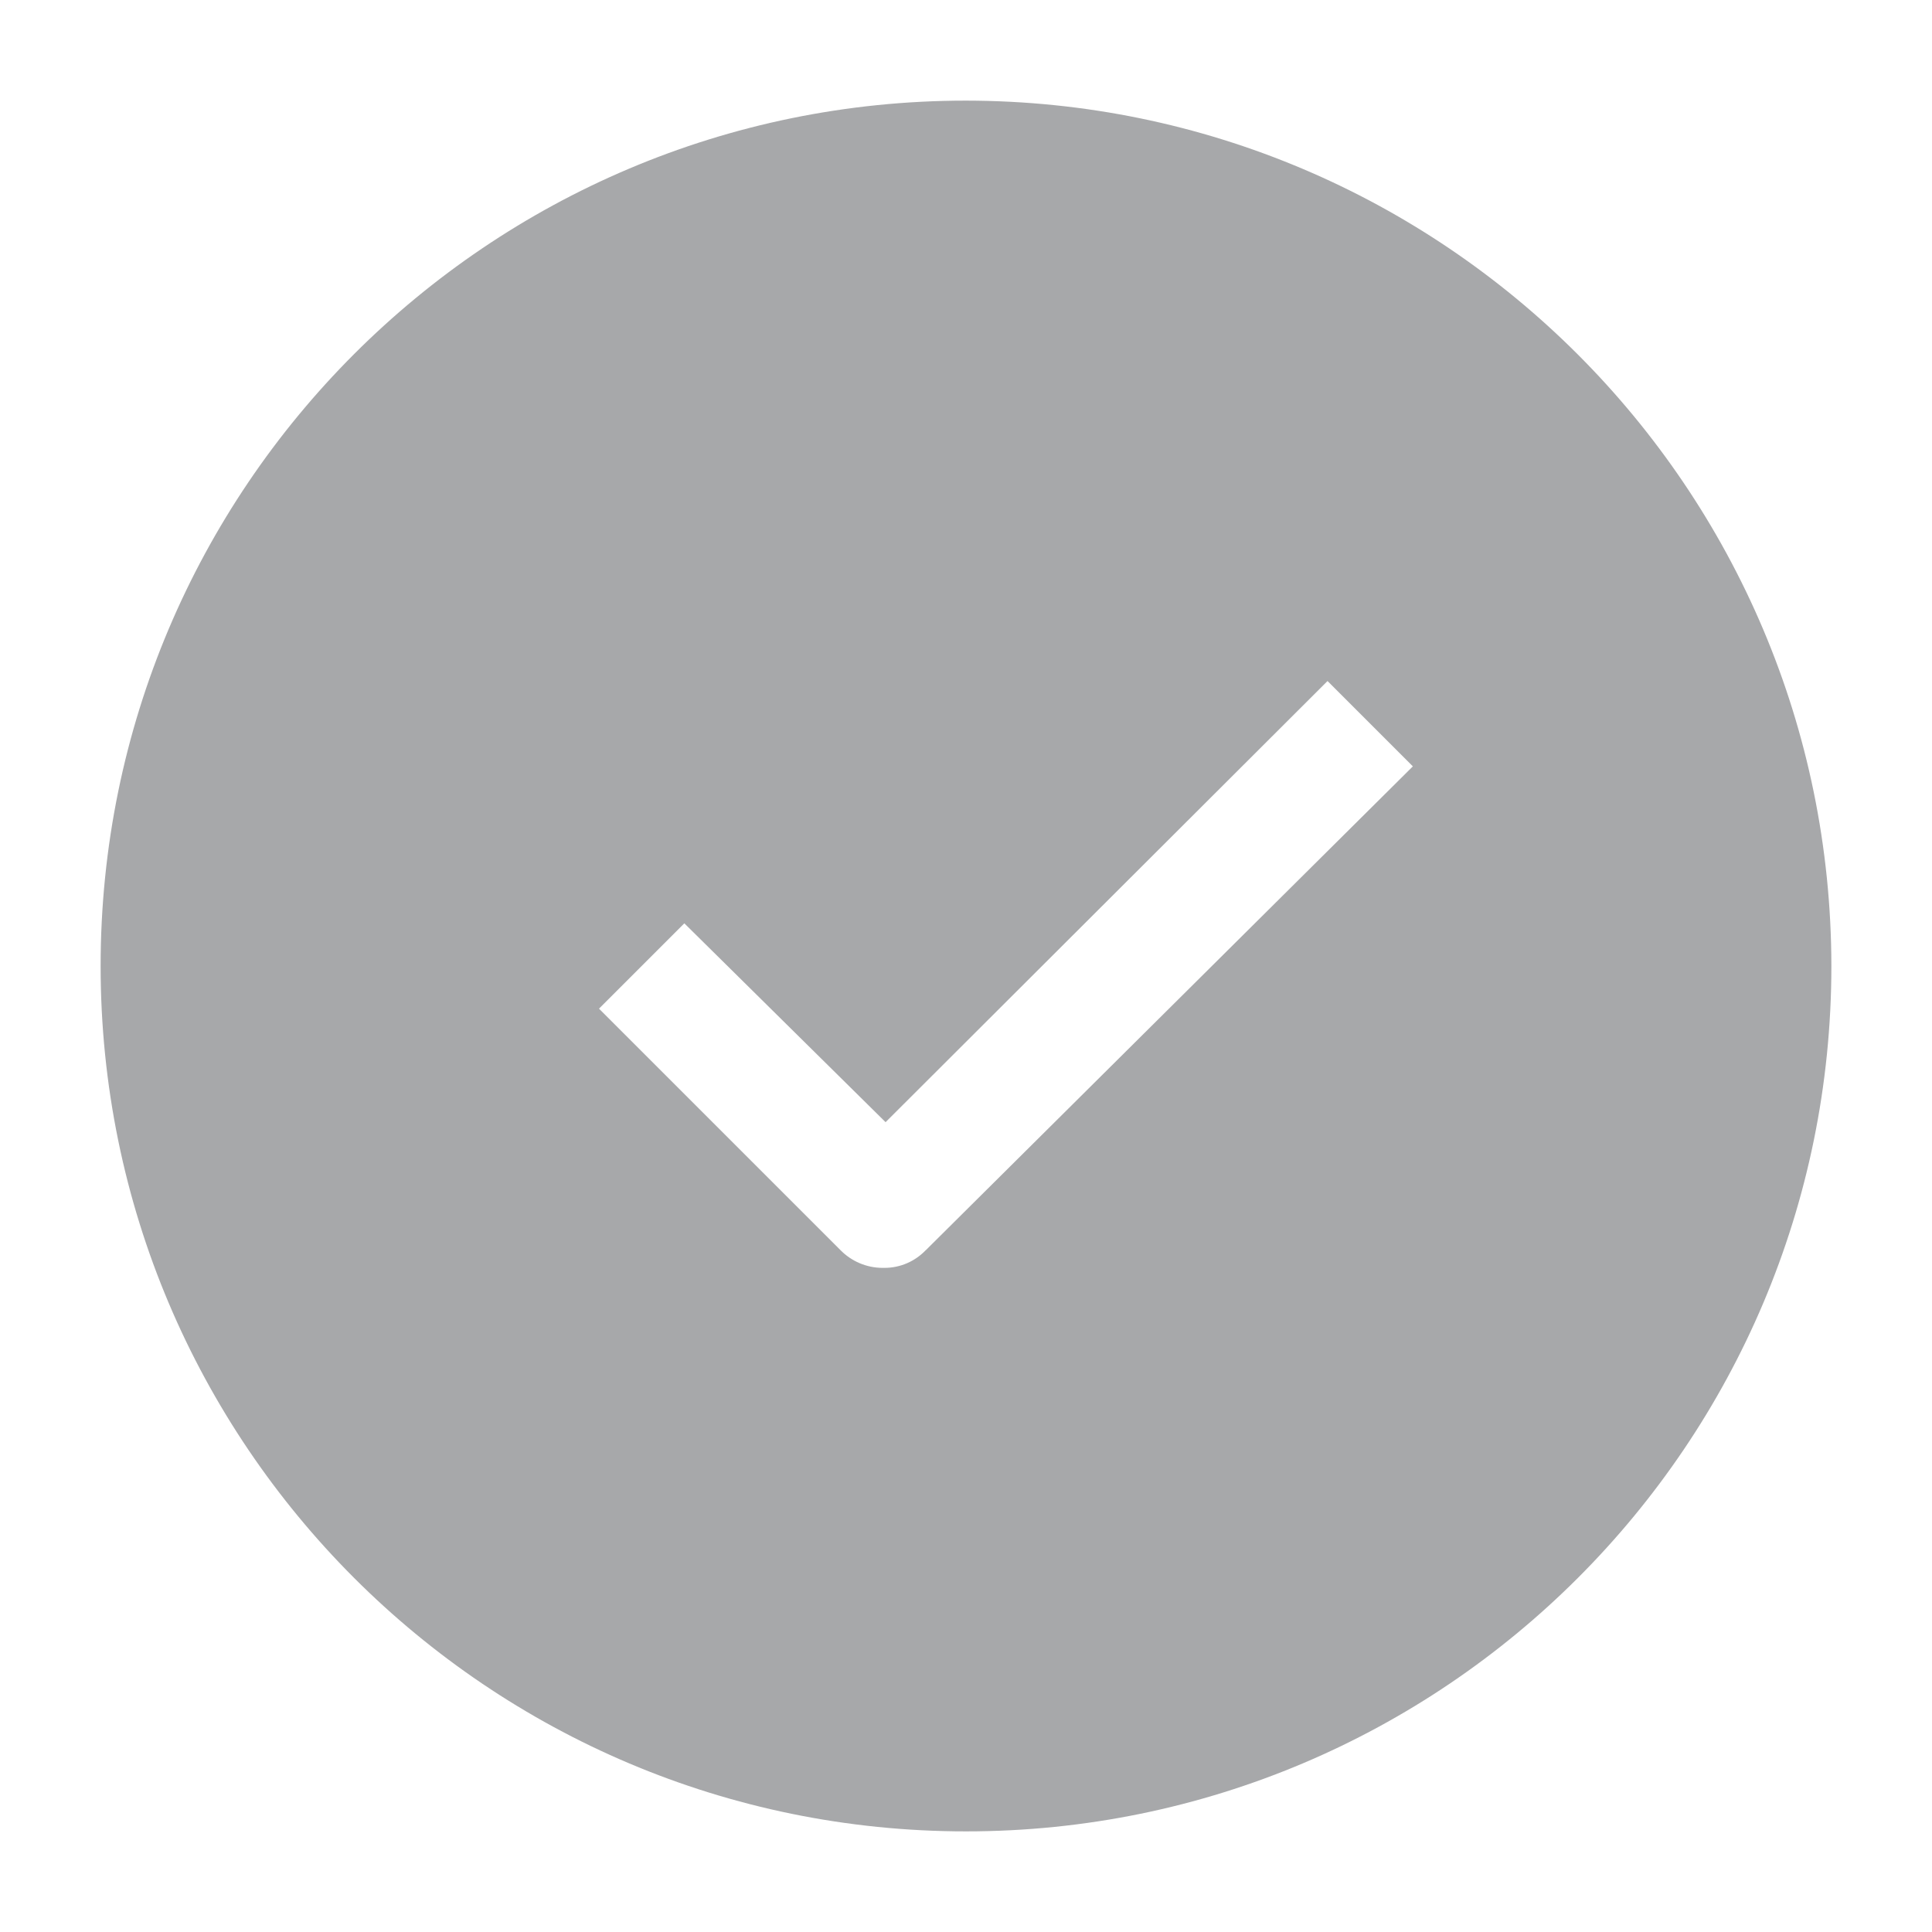 <!-- Generated by IcoMoon.io -->
<svg version="1.1" xmlns="http://www.w3.org/2000/svg" width="24" height="24" viewBox="0 0 24 24">
<title>check-filled-24</title>
<path fill="#a7a8aa" d="M12 1.25c-5.937 0-10.75 4.813-10.75 10.75s4.813 10.75 10.75 10.75 10.75-4.813 10.75-10.75c-0.006-5.935-4.815-10.744-10.75-10.75zM11.5 15.53c-0.13 0.136-0.312 0.22-0.514 0.22-0.006 0-0.011-0-0.017-0l0.001 0c-0.001 0-0.002 0-0.003 0-0.206 0-0.392-0.084-0.526-0.22l-3-3 1.060-1.060 2.5 2.47 5.49-5.48 1.060 1.060-6.050 6.010z"></path>
</svg>
